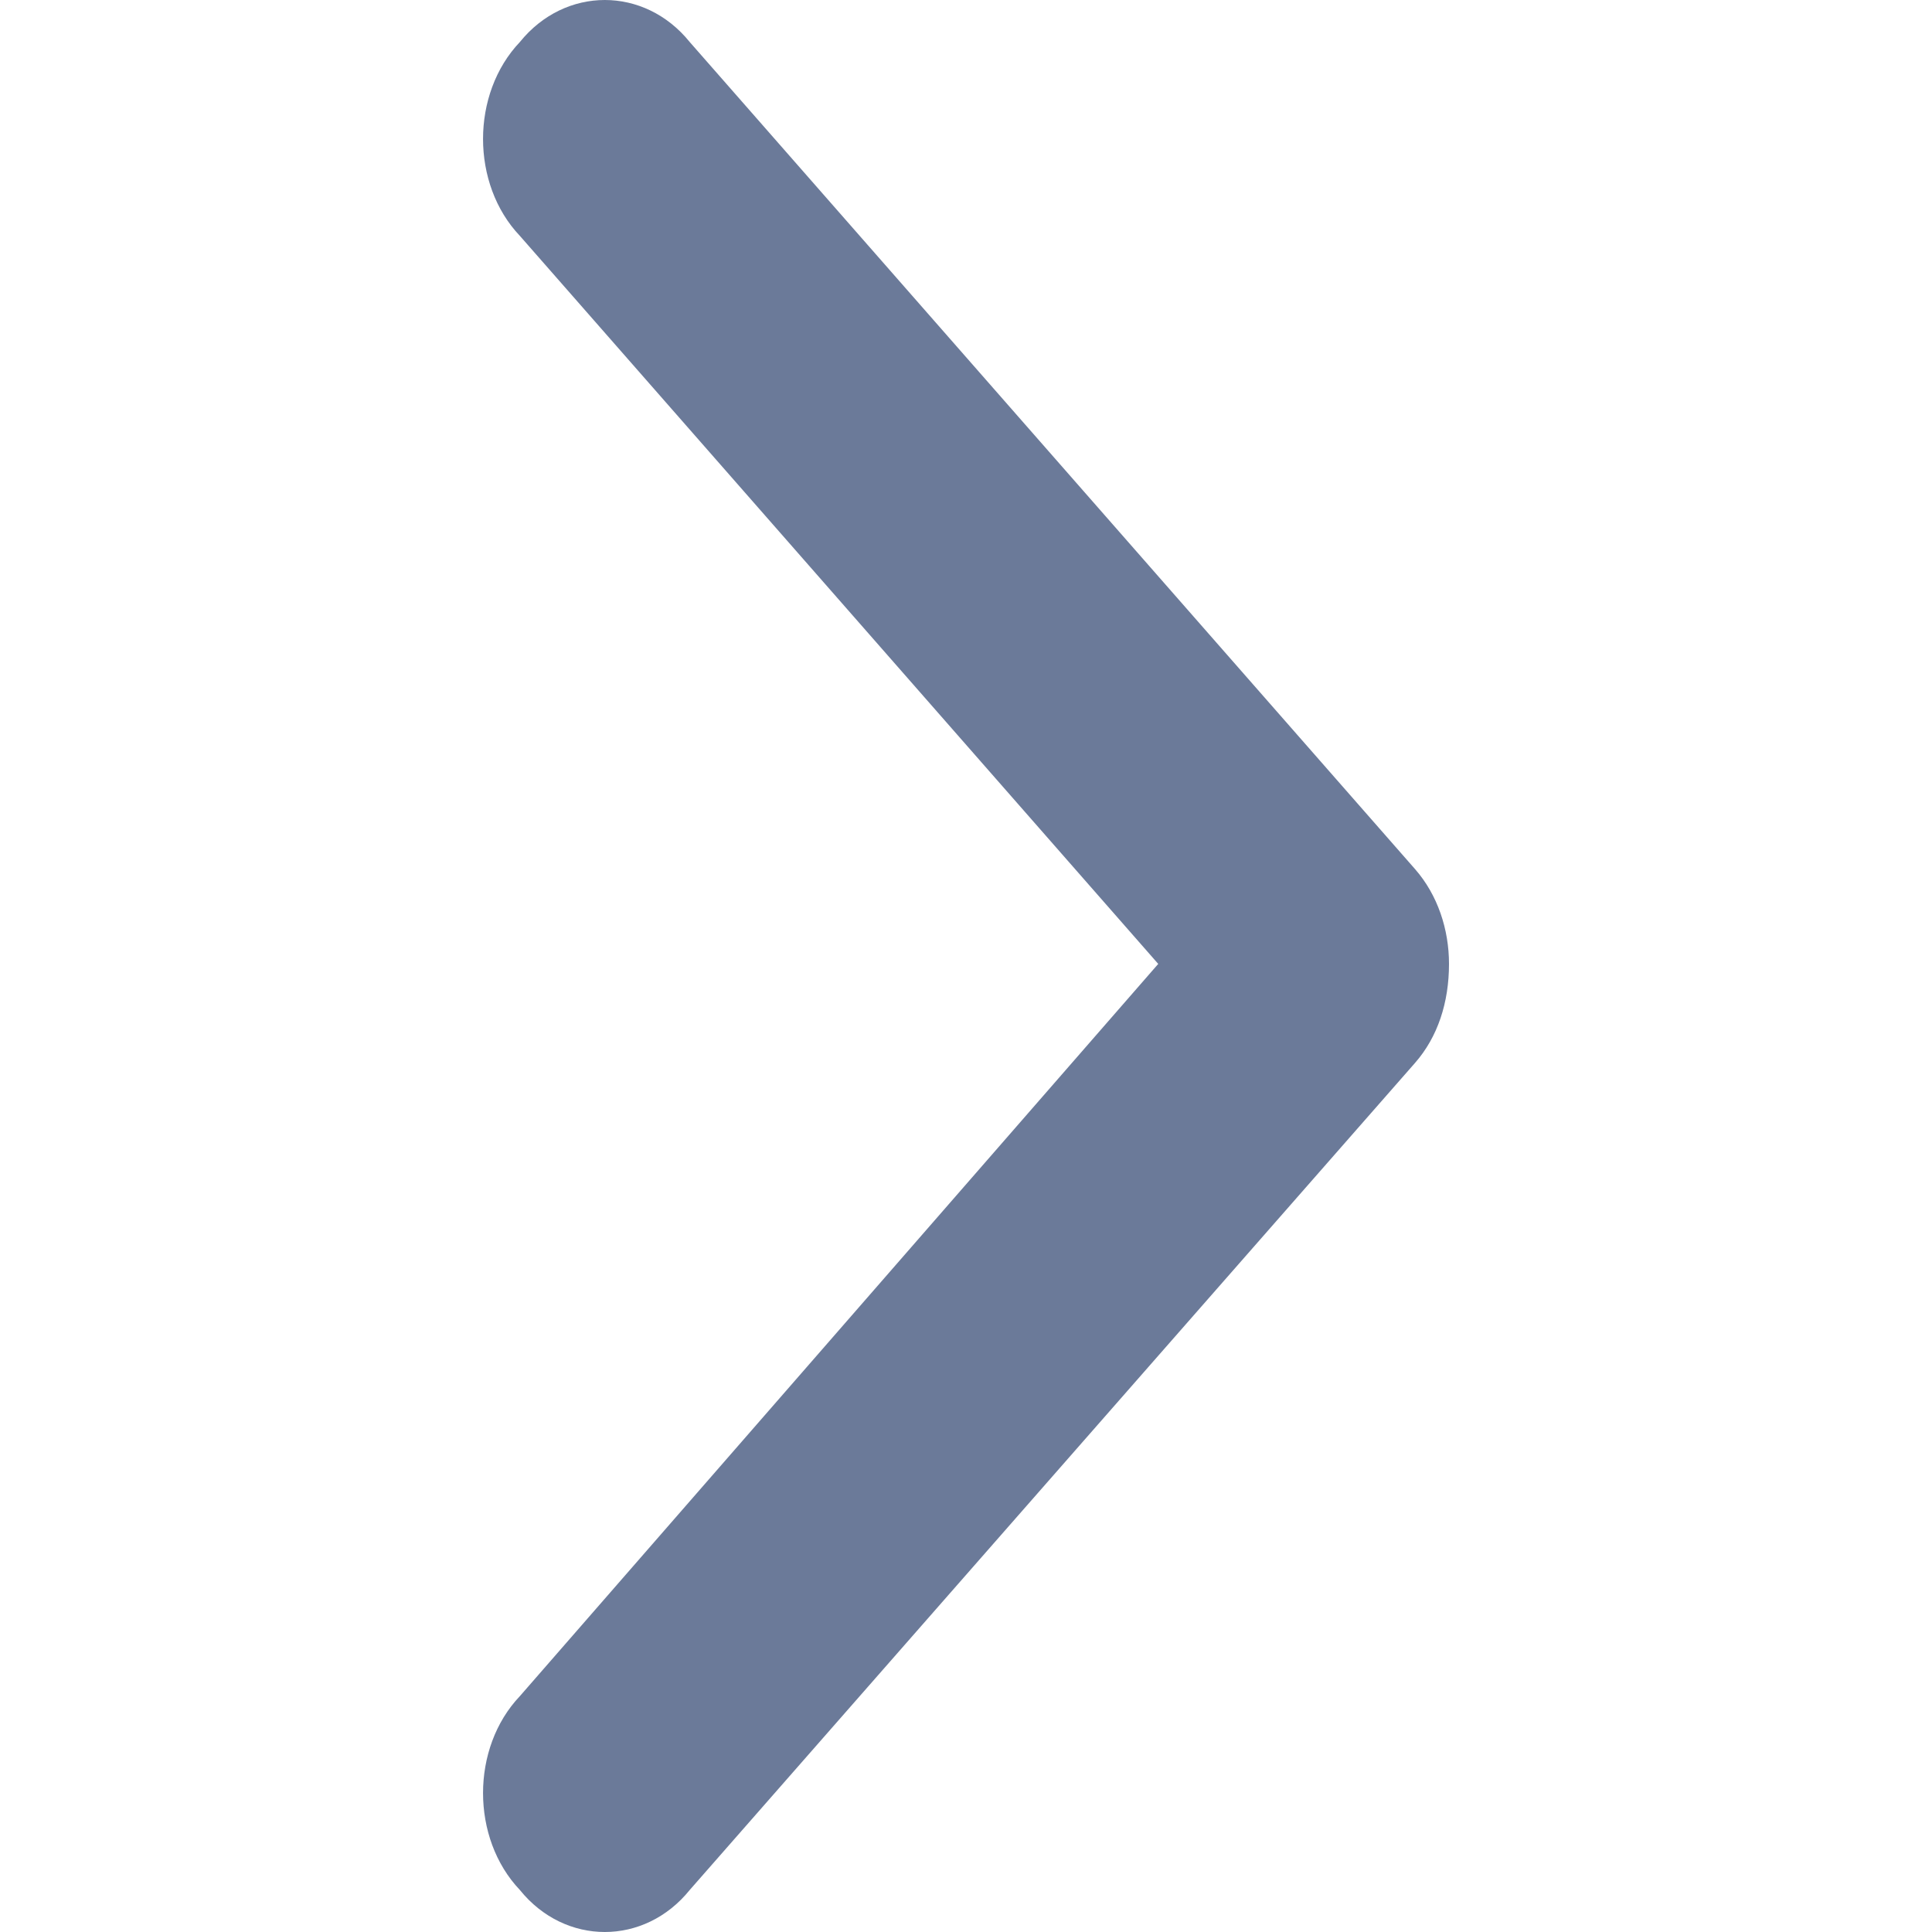 <svg width="12" height="12" viewBox="0 0 12 12" fill="none" xmlns="http://www.w3.org/2000/svg">
<g clip-path="url(#clip0_102_1568)">
<path d="M9 5.987C9 6.227 8.93 6.441 8.789 6.602L4.284 11.739C4.003 12.087 3.51 12.087 3.229 11.739C2.924 11.418 2.924 10.856 3.229 10.535L7.194 5.987L3.229 1.465C2.924 1.144 2.924 0.582 3.229 0.261C3.51 -0.087 4.003 -0.087 4.284 0.261L8.789 5.398C8.93 5.559 9 5.773 9 5.987Z" fill="#6B7A99"/>
</g>
<defs>
<clipPath id="clip0_102_1568">
<rect width="12" height="12" fill="white" transform="translate(0 12) rotate(-90)"/>
</clipPath>
</defs>
</svg>
